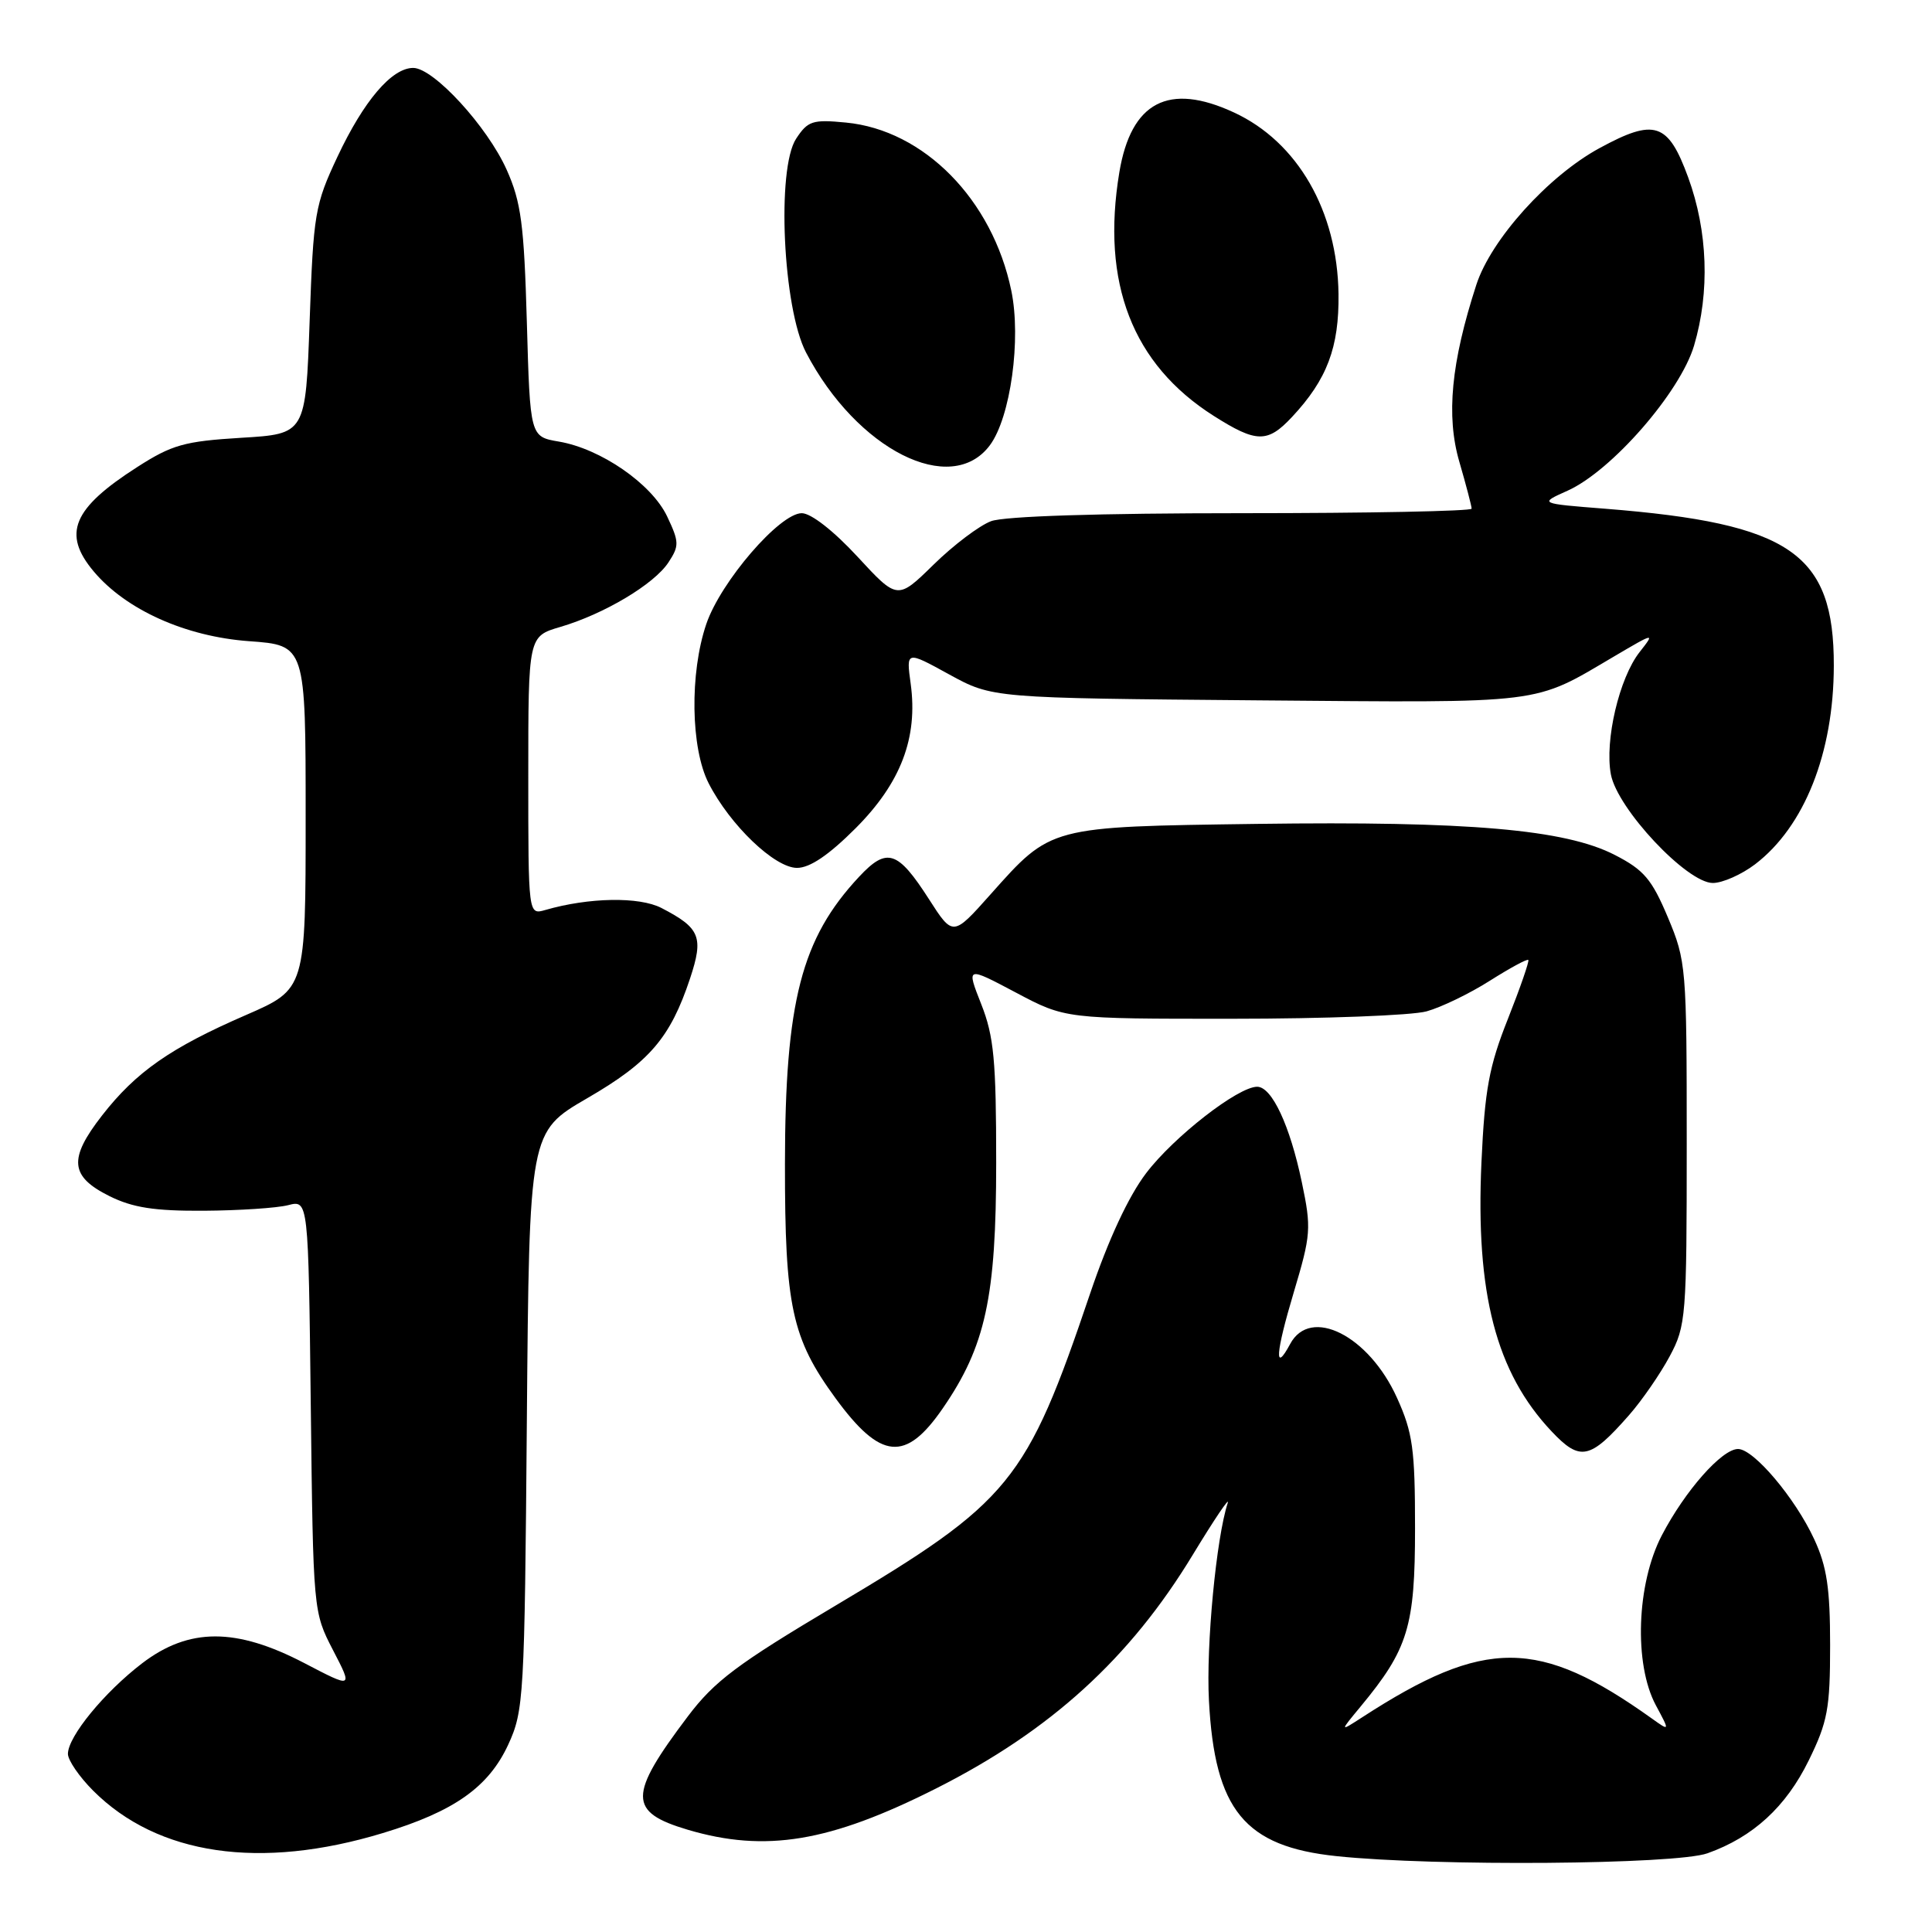 <?xml version="1.0" encoding="UTF-8" standalone="no"?>
<!DOCTYPE svg PUBLIC "-//W3C//DTD SVG 1.1//EN" "http://www.w3.org/Graphics/SVG/1.1/DTD/svg11.dtd" >
<svg xmlns="http://www.w3.org/2000/svg" xmlns:xlink="http://www.w3.org/1999/xlink" version="1.1" viewBox="0 0 256 256">
 <g >
 <path fill="currentColor"
d=" M 226.25 245.57 C 232.29 243.42 236.65 239.42 239.67 233.26 C 242.17 228.16 242.50 226.40 242.50 218.00 C 242.50 210.45 242.07 207.57 240.39 203.95 C 237.87 198.50 232.38 192.00 230.30 192.00 C 228.16 192.00 223.28 197.53 220.20 203.44 C 216.85 209.86 216.48 220.50 219.41 225.96 C 221.27 229.42 221.27 229.42 218.89 227.72 C 203.91 217.02 196.78 216.99 180.50 227.55 C 177.50 229.49 177.50 229.49 180.30 226.11 C 186.59 218.51 187.50 215.53 187.50 202.50 C 187.50 192.00 187.20 189.84 185.11 185.22 C 181.38 176.96 173.64 173.06 170.95 178.09 C 168.82 182.06 169.02 179.30 171.43 171.24 C 173.71 163.60 173.78 162.77 172.50 156.66 C 170.92 149.12 168.53 144.00 166.58 144.00 C 164.05 144.00 155.53 150.63 151.87 155.45 C 149.54 158.51 146.88 164.22 144.46 171.36 C 135.99 196.42 133.93 198.94 110.66 212.78 C 97.69 220.49 94.67 222.76 91.15 227.42 C 83.22 237.92 83.22 240.10 91.13 242.45 C 101.43 245.50 109.94 244.09 124.00 237.00 C 139.18 229.35 149.73 219.75 158.06 206.00 C 160.90 201.32 162.98 198.24 162.68 199.15 C 161.16 203.78 159.80 218.06 160.19 225.32 C 160.95 239.84 164.91 244.68 177.11 245.95 C 190.12 247.32 222.06 247.07 226.25 245.57 Z  M 50.73 242.89 C 60.18 240.03 64.73 236.81 67.34 231.18 C 69.41 226.68 69.51 224.99 69.81 188.24 C 70.13 149.98 70.13 149.98 77.81 145.52 C 86.06 140.74 88.82 137.52 91.44 129.64 C 93.26 124.15 92.78 122.97 87.64 120.31 C 84.69 118.79 78.02 118.91 72.25 120.58 C 70.00 121.23 70.00 121.23 70.00 102.77 C 70.00 84.32 70.00 84.32 74.25 83.07 C 80.04 81.37 86.69 77.41 88.58 74.51 C 90.02 72.32 90.00 71.81 88.40 68.43 C 86.35 64.11 79.60 59.45 74.04 58.51 C 70.24 57.86 70.24 57.86 69.81 42.68 C 69.44 29.72 69.05 26.77 67.14 22.50 C 64.57 16.75 57.45 9.00 54.75 9.00 C 51.91 9.00 48.20 13.36 44.72 20.76 C 41.72 27.14 41.53 28.29 41.03 42.50 C 40.50 57.50 40.50 57.50 31.96 58.01 C 24.43 58.47 22.79 58.93 18.18 61.89 C 9.61 67.38 8.22 70.73 12.42 75.72 C 16.70 80.81 24.59 84.35 33.00 84.96 C 40.50 85.50 40.50 85.50 40.50 108.28 C 40.50 131.05 40.50 131.05 32.63 134.48 C 22.60 138.83 18.02 142.03 13.52 147.81 C 9.05 153.55 9.26 155.88 14.50 158.49 C 17.58 160.02 20.45 160.47 27.00 160.43 C 31.68 160.40 36.71 160.07 38.18 159.69 C 40.86 159.00 40.86 159.00 41.18 186.29 C 41.50 213.54 41.51 213.60 44.13 218.66 C 46.76 223.73 46.76 223.73 40.31 220.36 C 31.27 215.65 25.04 215.66 18.84 220.39 C 13.82 224.23 9.00 230.11 9.00 232.40 C 9.00 233.24 10.51 235.44 12.35 237.28 C 20.90 245.83 34.49 247.82 50.73 242.89 Z  M 215.86 187.51 C 217.58 185.55 220.00 182.04 221.24 179.72 C 223.41 175.68 223.50 174.49 223.50 151.50 C 223.50 128.15 223.43 127.34 221.00 121.55 C 218.87 116.49 217.82 115.26 213.96 113.28 C 207.39 109.90 194.58 108.79 166.56 109.17 C 138.96 109.55 139.32 109.45 131.24 118.52 C 126.27 124.10 126.27 124.10 123.09 119.14 C 118.94 112.68 117.52 112.23 113.83 116.18 C 106.18 124.37 104.03 132.70 104.01 154.22 C 104.00 173.10 104.91 177.33 110.71 185.27 C 116.70 193.46 120.00 193.77 124.93 186.60 C 130.59 178.38 132.00 171.88 132.00 154.07 C 132.00 140.49 131.70 137.32 130.02 133.06 C 128.04 128.04 128.04 128.04 134.61 131.52 C 141.17 135.00 141.17 135.00 163.33 134.99 C 175.52 134.99 187.09 134.55 189.03 134.01 C 190.98 133.47 194.74 131.65 197.40 129.96 C 200.06 128.28 202.35 127.03 202.51 127.20 C 202.66 127.36 201.44 130.88 199.81 135.00 C 197.31 141.28 196.74 144.37 196.30 154.00 C 195.51 171.39 198.23 181.86 205.59 189.66 C 209.38 193.68 210.68 193.41 215.86 187.51 Z  M 232.56 114.52 C 239.10 109.53 242.97 99.78 242.99 88.22 C 243.02 73.31 237.27 69.36 212.71 67.41 C 203.91 66.72 203.91 66.72 207.71 65.02 C 213.55 62.40 222.63 51.98 224.47 45.80 C 226.58 38.69 226.30 30.64 223.69 23.50 C 221.03 16.23 219.26 15.64 211.92 19.64 C 205.14 23.33 197.57 31.73 195.62 37.74 C 192.28 48.03 191.60 55.11 193.37 61.19 C 194.27 64.28 195.00 67.08 195.00 67.40 C 195.00 67.73 181.30 68.00 164.57 68.00 C 145.63 68.00 133.07 68.40 131.32 69.06 C 129.77 69.64 126.34 72.23 123.71 74.81 C 118.92 79.50 118.92 79.50 113.61 73.75 C 110.46 70.34 107.46 68.00 106.24 68.00 C 103.32 68.00 95.50 77.07 93.59 82.68 C 91.37 89.20 91.52 99.14 93.90 103.79 C 96.74 109.34 102.65 115.00 105.61 115.00 C 107.32 115.00 109.82 113.30 113.37 109.75 C 119.37 103.74 121.65 97.75 120.67 90.60 C 120.07 86.23 120.07 86.23 125.78 89.37 C 131.50 92.50 131.50 92.50 166.67 92.80 C 205.08 93.12 203.01 93.38 213.91 86.96 C 219.28 83.80 219.30 83.80 217.26 86.40 C 214.56 89.83 212.61 98.12 213.45 102.61 C 214.31 107.18 223.53 117.00 226.96 117.00 C 228.25 117.00 230.77 115.88 232.56 114.52 Z  M 131.17 58.99 C 133.90 55.31 135.34 44.93 134.00 38.50 C 131.50 26.45 122.43 17.23 112.09 16.24 C 107.67 15.81 107.04 16.02 105.49 18.38 C 102.88 22.36 103.74 40.86 106.81 46.72 C 113.54 59.61 126.03 65.90 131.17 58.99 Z  M 171.20 55.25 C 175.84 50.29 177.45 46.03 177.36 38.95 C 177.21 27.96 171.94 18.80 163.50 14.90 C 154.85 10.89 149.88 13.49 148.32 22.82 C 145.88 37.50 150.05 48.27 160.83 55.11 C 166.49 58.70 167.96 58.72 171.20 55.25 Z "/>
</g>
</svg>